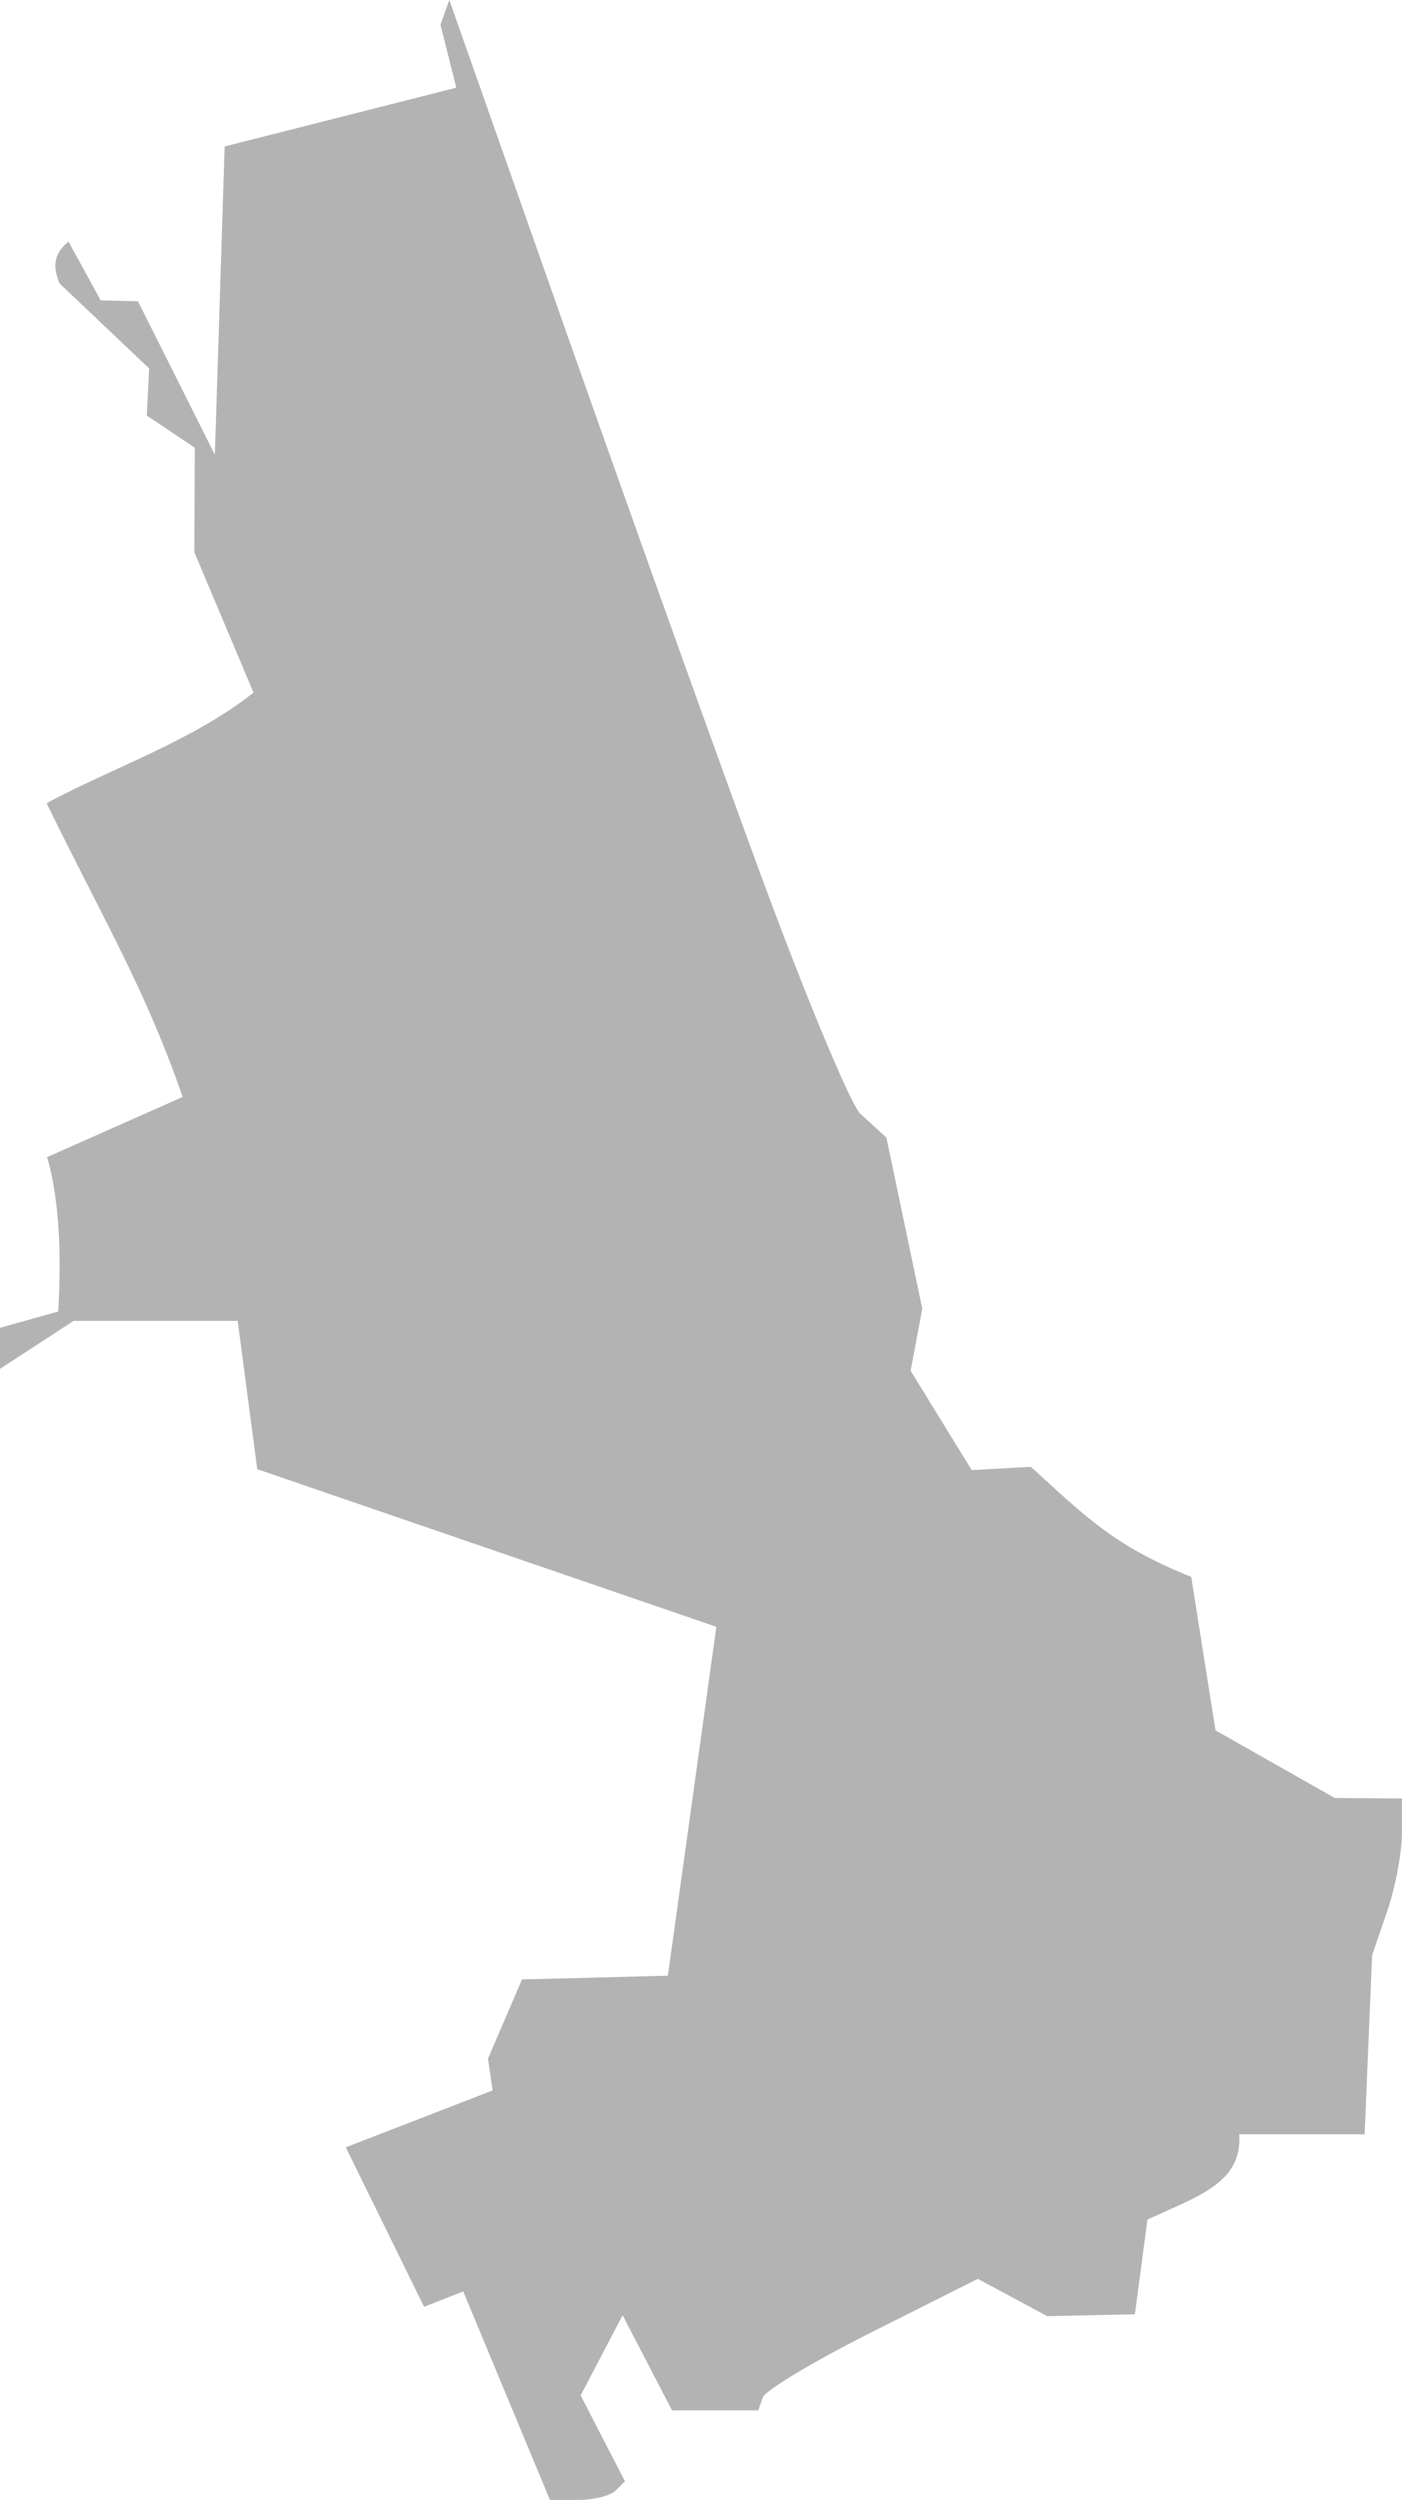 <?xml version="1.0" encoding="UTF-8" standalone="no"?>
<svg
   xmlns:dc="http://purl.org/dc/elements/1.1/"
   xmlns:cc="http://creativecommons.org/ns#"
   xmlns:rdf="http://www.w3.org/1999/02/22-rdf-syntax-ns#"
   xmlns:svg="http://www.w3.org/2000/svg"
   xmlns="http://www.w3.org/2000/svg"
   xmlns:sodipodi="http://sodipodi.sourceforge.net/DTD/sodipodi-0.dtd"
   xmlns:inkscape="http://www.inkscape.org/namespaces/inkscape"
   version="1.0"
   width="53.31"
   height="94.994"
   id="svg2"
   sodipodi:docname="NH_1.svg"
   inkscape:version="0.92.2 5c3e80d, 2017-08-06">
  <defs
     id="defs6" />
  <sodipodi:namedview
     pagecolor="#ffffff"
     bordercolor="#666666"
     borderopacity="1"
     objecttolerance="10"
     gridtolerance="10"
     guidetolerance="10"
     inkscape:pageopacity="0"
     inkscape:pageshadow="2"
     inkscape:window-width="468"
     inkscape:window-height="449"
     id="namedview4"
     showgrid="false"
     inkscape:zoom="0.12542268"
     inkscape:cx="-1115.305"
     inkscape:cy="-465.78102"
     inkscape:window-x="0"
     inkscape:window-y="0"
     inkscape:window-maximized="0"
     inkscape:current-layer="svg2" />
  <path
     d="M 17.085,0 16.748,0.939 17.351,3.332 8.542,5.565 8.17,17.28 5.246,11.449 3.828,11.414 2.605,9.18 c -0.591,0.483 -0.597,0.972 -0.337,1.595 l 3.403,3.226 -0.089,1.79 1.825,1.223 -0.018,3.97 2.251,5.335 c -2.333,1.843 -5.258,2.806 -7.869,4.2 2.097,4.304 3.744,7.028 5.175,11.165 l -5.157,2.286 c 0.518,1.749 0.532,4.076 0.425,5.866 L -7e-4,50.457 v 1.56 l 2.8,-1.825 h 6.238 l 0.744,5.636 17.457,5.99 -1.843,13.257 -5.547,0.142 -1.294,3.013 0.177,1.205 -5.583,2.162 2.977,6.061 1.489,-0.585 3.296,7.922 h 1.081 c 0.589,0 1.222,-0.159 1.418,-0.354 l 0.354,-0.354 -1.684,-3.261 1.595,-3.048 1.879,3.615 h 3.279 l 0.177,-0.496 c 0.104,-0.274 1.989,-1.399 4.183,-2.499 l 3.988,-2.003 2.641,1.418 3.332,-0.071 0.478,-3.598 c 1.954,-0.91 3.607,-1.394 3.491,-3.243 h 4.767 l 0.284,-6.806 0.567,-1.648 c 0.311,-0.904 0.567,-2.244 0.567,-2.977 v -1.329 l -2.552,-0.018 -4.537,-2.57 -0.922,-5.831 c -2.905,-1.164 -3.982,-2.254 -6.097,-4.183 l -2.251,0.124 -2.322,-3.775 0.443,-2.357 -1.365,-6.504 -1.01,-0.922 c -0.415,-0.492 -2.072,-4.477 -3.686,-8.844 -1.614,-4.367 -4.951,-13.682 -7.426,-20.7 z"
     style="fill:#b3b3b3;fill-opacity:1"
     id="NH_1"
     inkscape:connector-curvature="0" />
</svg>
